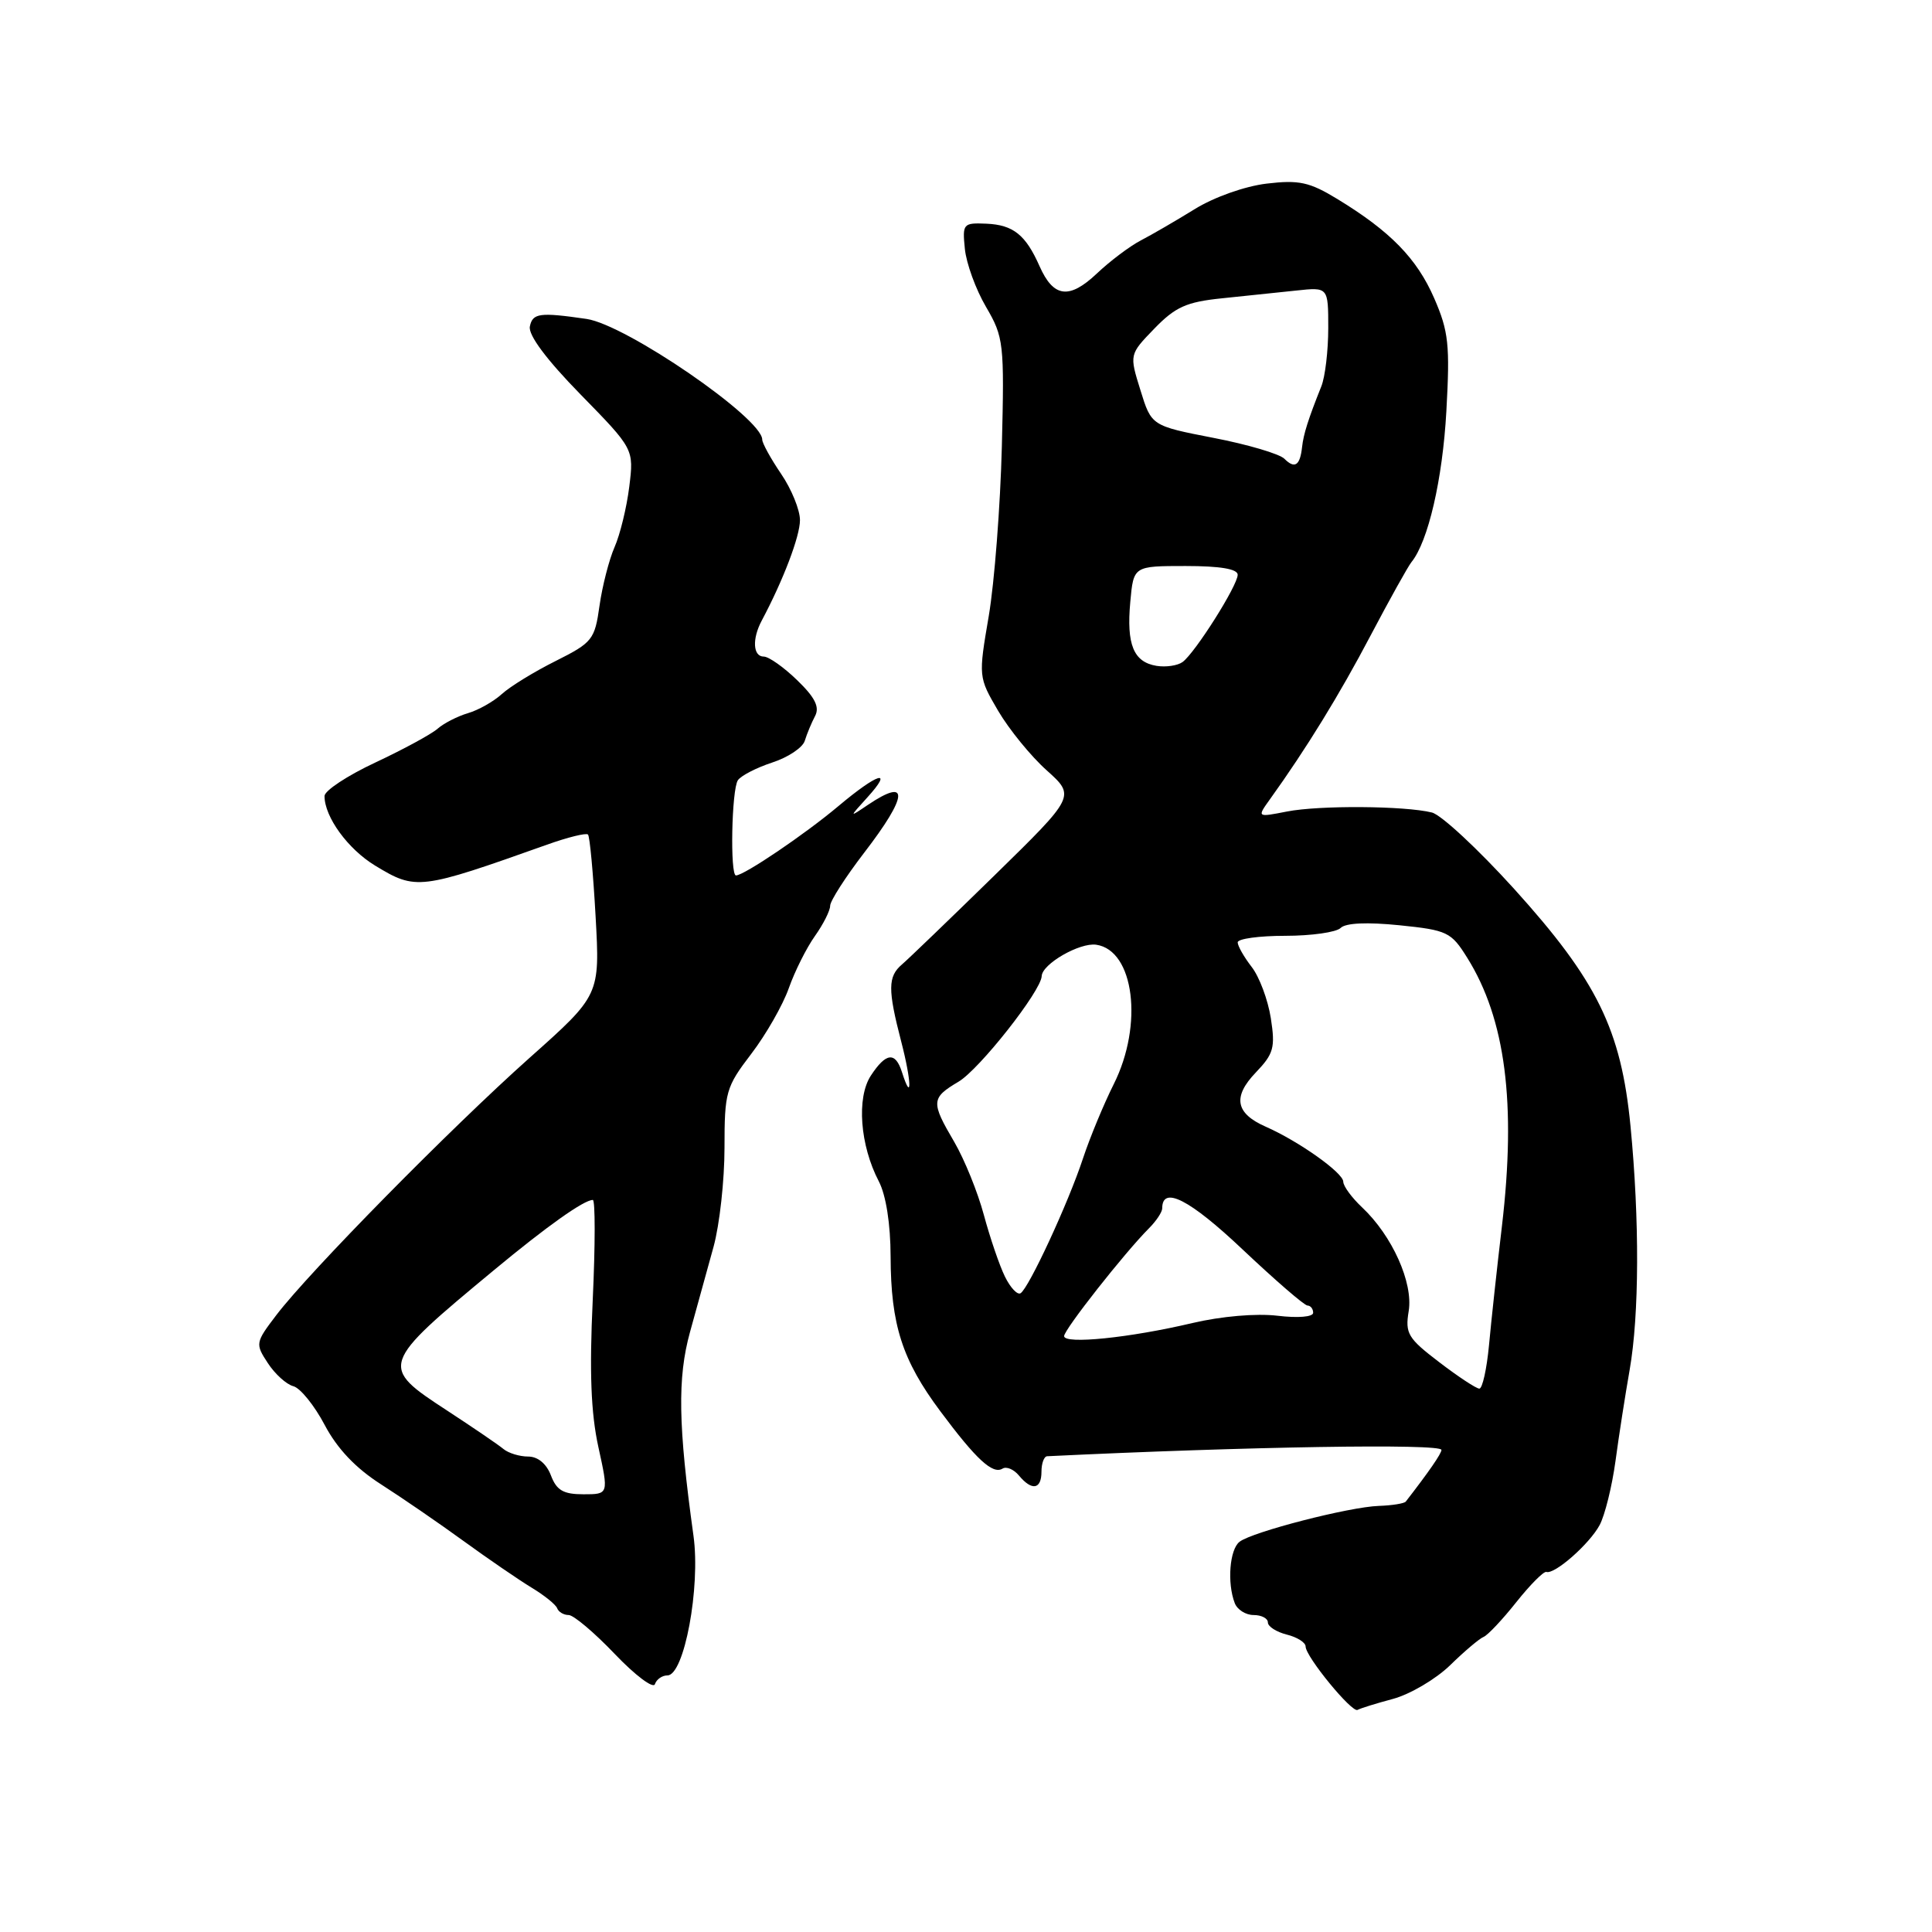 <?xml version="1.0" encoding="UTF-8" standalone="no"?>
<!DOCTYPE svg PUBLIC "-//W3C//DTD SVG 1.1//EN" "http://www.w3.org/Graphics/SVG/1.1/DTD/svg11.dtd" >
<svg xmlns="http://www.w3.org/2000/svg" xmlns:xlink="http://www.w3.org/1999/xlink" version="1.1" viewBox="0 0 256 256">
 <g >
 <path fill="currentColor"
d=" M 184.59 225.11 C 186.84 224.50 190.24 222.50 192.14 220.66 C 194.03 218.81 196.03 217.12 196.58 216.90 C 197.13 216.68 199.08 214.61 200.92 212.29 C 202.76 209.98 204.55 208.18 204.90 208.29 C 206.00 208.65 210.62 204.58 211.96 202.08 C 212.66 200.77 213.60 196.95 214.06 193.60 C 214.51 190.24 215.36 184.80 215.94 181.50 C 217.21 174.22 217.26 161.71 216.05 149.21 C 214.81 136.43 211.62 129.93 200.61 117.76 C 195.85 112.51 190.96 107.96 189.73 107.66 C 186.13 106.77 174.83 106.69 170.53 107.53 C 166.55 108.31 166.55 108.31 168.28 105.90 C 173.10 99.19 177.50 92.03 181.62 84.19 C 184.14 79.41 186.57 75.05 187.02 74.49 C 189.24 71.77 191.15 63.51 191.65 54.50 C 192.14 45.69 191.95 43.91 190.04 39.52 C 187.74 34.24 184.22 30.64 177.19 26.36 C 173.51 24.12 172.13 23.82 167.83 24.33 C 164.94 24.68 160.87 26.12 158.29 27.72 C 155.81 29.25 152.59 31.12 151.14 31.87 C 149.69 32.63 147.07 34.60 145.32 36.26 C 141.67 39.70 139.59 39.43 137.75 35.28 C 135.91 31.12 134.27 29.80 130.72 29.64 C 127.62 29.51 127.51 29.63 127.85 32.98 C 128.04 34.90 129.30 38.36 130.65 40.66 C 133.00 44.68 133.09 45.45 132.75 59.18 C 132.55 67.05 131.77 77.15 131.02 81.60 C 129.64 89.68 129.64 89.71 132.26 94.19 C 133.71 96.65 136.60 100.21 138.70 102.08 C 142.50 105.50 142.50 105.50 131.77 116.00 C 125.86 121.78 120.35 127.08 119.52 127.79 C 117.64 129.39 117.62 131.10 119.42 138.03 C 120.79 143.31 120.87 146.30 119.52 142.08 C 118.65 139.32 117.40 139.46 115.39 142.53 C 113.48 145.45 113.95 151.76 116.45 156.54 C 117.40 158.37 118.00 162.18 118.01 166.50 C 118.04 175.53 119.54 180.22 124.60 187.00 C 129.35 193.38 131.54 195.40 132.84 194.60 C 133.35 194.28 134.33 194.69 135.01 195.51 C 136.73 197.58 138.00 197.37 138.00 195.00 C 138.00 193.90 138.34 192.98 138.75 192.96 C 165.17 191.68 191.00 191.26 191.00 192.12 C 191.00 192.61 189.31 195.05 186.27 198.97 C 186.07 199.22 184.46 199.48 182.70 199.54 C 178.79 199.67 165.97 202.97 164.25 204.29 C 162.93 205.30 162.58 209.74 163.61 212.42 C 163.94 213.29 165.07 214.00 166.11 214.00 C 167.15 214.00 168.00 214.44 168.00 214.98 C 168.00 215.52 169.12 216.24 170.50 216.59 C 171.88 216.93 173.00 217.64 173.00 218.17 C 173.00 219.51 179.16 227.02 179.89 226.57 C 180.23 226.37 182.34 225.71 184.59 225.11 Z  M 88.44 222.00 C 90.66 222.00 92.84 210.32 91.89 203.50 C 89.86 188.88 89.75 182.59 91.43 176.50 C 92.34 173.20 93.74 168.12 94.55 165.20 C 95.35 162.29 96.00 156.39 96.00 152.10 C 96.00 144.69 96.18 144.05 99.54 139.65 C 101.49 137.10 103.73 133.18 104.52 130.94 C 105.31 128.70 106.87 125.59 107.98 124.03 C 109.09 122.47 110.00 120.66 110.00 120.02 C 110.00 119.38 112.03 116.22 114.50 113.00 C 120.34 105.41 120.53 102.92 114.97 106.67 C 112.50 108.34 112.50 108.34 114.92 105.67 C 118.47 101.76 116.33 102.41 111.06 106.84 C 106.66 110.54 98.59 116.00 97.52 116.00 C 96.72 116.00 96.94 104.64 97.77 103.39 C 98.17 102.79 100.22 101.73 102.32 101.04 C 104.42 100.36 106.37 99.06 106.64 98.15 C 106.92 97.24 107.53 95.77 108.00 94.88 C 108.63 93.69 108.00 92.42 105.63 90.13 C 103.86 88.41 101.86 87.00 101.20 87.00 C 99.77 87.00 99.64 84.66 100.93 82.24 C 103.77 76.91 106.00 71.07 106.00 68.92 C 106.00 67.57 104.88 64.81 103.50 62.79 C 102.12 60.76 101.00 58.72 101.00 58.25 C 101.00 55.41 82.97 43.03 77.72 42.26 C 71.52 41.36 70.57 41.48 70.21 43.26 C 69.98 44.39 72.41 47.65 76.92 52.26 C 84.00 59.50 84.00 59.50 83.38 64.50 C 83.04 67.25 82.16 70.85 81.43 72.50 C 80.71 74.15 79.81 77.64 79.44 80.25 C 78.81 84.76 78.50 85.14 73.64 87.58 C 70.81 88.99 67.60 90.96 66.50 91.96 C 65.40 92.96 63.38 94.10 62.00 94.50 C 60.62 94.91 58.82 95.83 57.98 96.56 C 57.15 97.29 53.44 99.30 49.73 101.04 C 46.03 102.77 43.00 104.77 43.00 105.48 C 43.00 108.25 46.10 112.51 49.71 114.70 C 55.14 117.99 55.59 117.93 72.49 111.92 C 75.23 110.94 77.67 110.34 77.91 110.58 C 78.15 110.81 78.60 115.70 78.92 121.43 C 79.50 131.86 79.50 131.86 70.16 140.18 C 59.75 149.46 41.01 168.49 36.62 174.25 C 33.84 177.90 33.81 178.06 35.49 180.62 C 36.43 182.06 37.95 183.44 38.87 183.68 C 39.79 183.92 41.66 186.23 43.02 188.81 C 44.69 191.97 47.13 194.54 50.50 196.69 C 53.25 198.45 58.16 201.82 61.42 204.19 C 64.68 206.56 68.73 209.33 70.42 210.36 C 72.11 211.38 73.65 212.61 73.83 213.11 C 74.02 213.60 74.70 214.00 75.35 214.00 C 76.00 214.00 78.75 216.32 81.46 219.16 C 84.17 222.00 86.57 223.80 86.78 223.16 C 86.99 222.52 87.74 222.00 88.44 222.00 Z  M 190.71 180.50 C 186.55 177.33 186.17 176.70 186.66 173.72 C 187.27 169.96 184.47 163.73 180.48 159.98 C 179.12 158.70 177.99 157.17 177.99 156.58 C 177.97 155.39 172.09 151.22 167.73 149.30 C 163.70 147.53 163.30 145.34 166.41 142.10 C 168.77 139.63 169.00 138.81 168.39 134.91 C 168.01 132.48 166.87 129.43 165.85 128.12 C 164.83 126.80 164.00 125.34 164.00 124.87 C 164.00 124.39 166.83 124.00 170.30 124.00 C 173.76 124.00 177.07 123.53 177.64 122.96 C 178.31 122.29 181.15 122.17 185.42 122.60 C 191.78 123.25 192.29 123.50 194.41 126.90 C 199.49 135.02 200.93 146.19 199.01 162.50 C 198.36 168.00 197.59 175.09 197.30 178.25 C 197.00 181.41 196.43 184.00 196.02 184.00 C 195.62 184.00 193.23 182.43 190.71 180.50 Z  M 141.00 177.04 C 141.00 176.18 149.00 166.01 152.25 162.75 C 153.21 161.79 154.00 160.60 154.00 160.11 C 154.00 157.07 157.63 158.92 164.65 165.56 C 168.97 169.64 172.84 172.99 173.25 172.99 C 173.66 173.00 174.00 173.43 174.00 173.95 C 174.00 174.50 171.99 174.67 169.25 174.34 C 166.45 174.01 161.83 174.41 158.00 175.31 C 149.70 177.27 141.00 178.16 141.00 177.04 Z  M 133.16 169.16 C 132.44 167.70 131.19 164.03 130.37 161.00 C 129.56 157.97 127.79 153.62 126.45 151.32 C 123.33 146.01 123.37 145.49 127.01 143.33 C 129.77 141.70 137.96 131.31 138.03 129.34 C 138.09 127.73 143.06 124.87 145.25 125.18 C 150.29 125.91 151.53 135.79 147.57 143.67 C 146.24 146.33 144.41 150.75 143.50 153.50 C 141.57 159.37 136.33 170.68 135.23 171.36 C 134.81 171.62 133.88 170.63 133.16 169.16 Z  M 153.25 88.23 C 150.20 87.73 149.25 85.41 149.77 79.75 C 150.20 75.00 150.20 75.00 157.10 75.00 C 161.68 75.00 164.00 75.39 164.00 76.16 C 164.00 77.58 158.36 86.50 156.70 87.72 C 156.04 88.20 154.49 88.43 153.25 88.23 Z  M 170.19 60.79 C 169.54 60.14 165.31 58.89 160.79 58.02 C 152.57 56.42 152.57 56.42 151.11 51.69 C 149.64 46.97 149.64 46.97 152.96 43.54 C 155.74 40.67 157.21 40.01 161.89 39.53 C 164.98 39.21 169.41 38.75 171.75 38.50 C 176.00 38.04 176.00 38.04 176.00 43.47 C 176.00 46.46 175.59 49.94 175.08 51.20 C 173.34 55.56 172.72 57.51 172.53 59.25 C 172.26 61.70 171.56 62.16 170.19 60.79 Z  M 73.00 195.50 C 72.41 193.95 71.27 193.00 69.98 193.00 C 68.85 193.00 67.37 192.55 66.71 192.00 C 66.04 191.44 62.69 189.16 59.25 186.91 C 50.25 181.04 50.30 180.86 65.50 168.26 C 72.47 162.48 77.37 159.00 78.55 159.00 C 78.88 159.00 78.88 164.96 78.54 172.25 C 78.09 181.81 78.30 187.24 79.29 191.75 C 80.66 198.00 80.66 198.00 77.31 198.00 C 74.65 198.00 73.75 197.48 73.00 195.50 Z "/>
</g>
</svg>